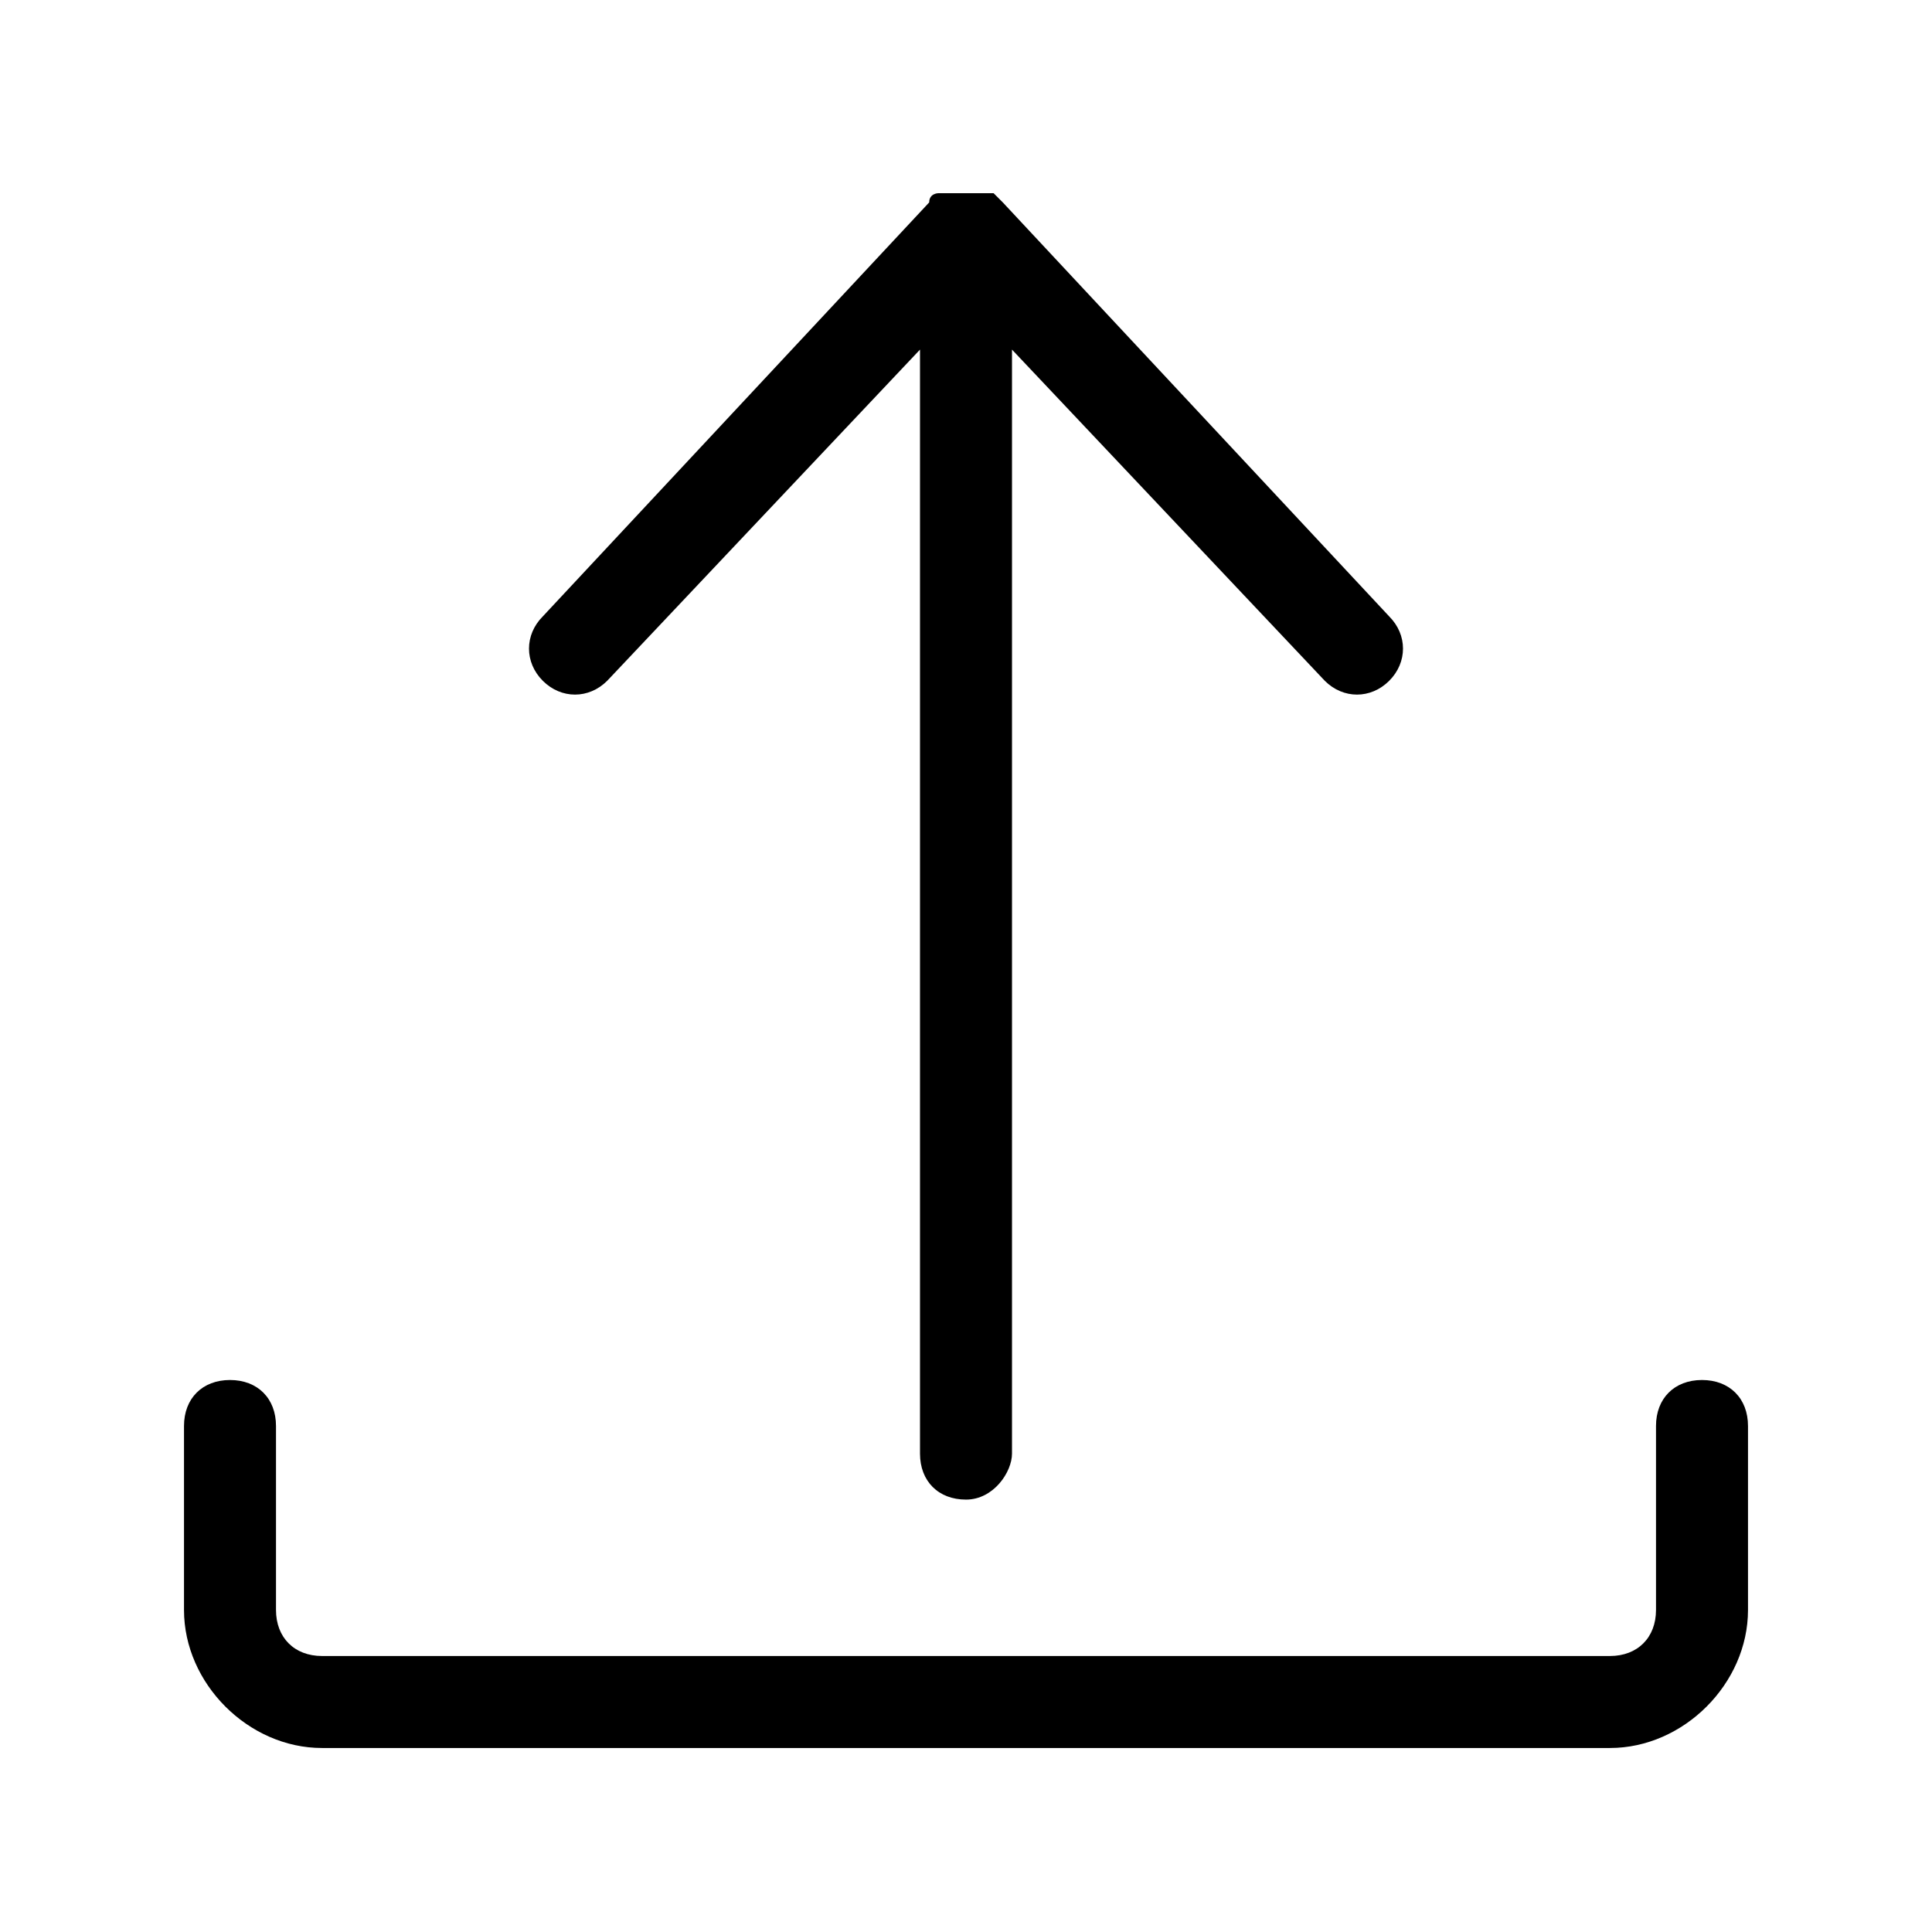 <svg xmlns="http://www.w3.org/2000/svg" viewBox="0 0 21 21"><path d="M18.5 15c-.3 0-.5.2-.5.5v2c0 .3-.2.5-.5.5h-14c-.3 0-.5-.2-.5-.5v-2c0-.3-.2-.5-.5-.5s-.5.2-.5.5v2c0 .8.7 1.5 1.5 1.5h14c.8 0 1.5-.7 1.5-1.5v-2c0-.3-.2-.5-.5-.5z"/><path d="M10.9 2.2c-.1-.1-.1-.1 0 0l-.1-.1h-.5-.1s-.1 0-.1.1L5.9 6.7c-.2.2-.2.5 0 .7.2.2.5.2.7 0L10 3.8v12c0 .3.2.5.5.5s.5-.3.5-.5v-12l3.4 3.6c.2.2.5.2.7 0 .2-.2.2-.5 0-.7l-4.2-4.5z"/></svg>